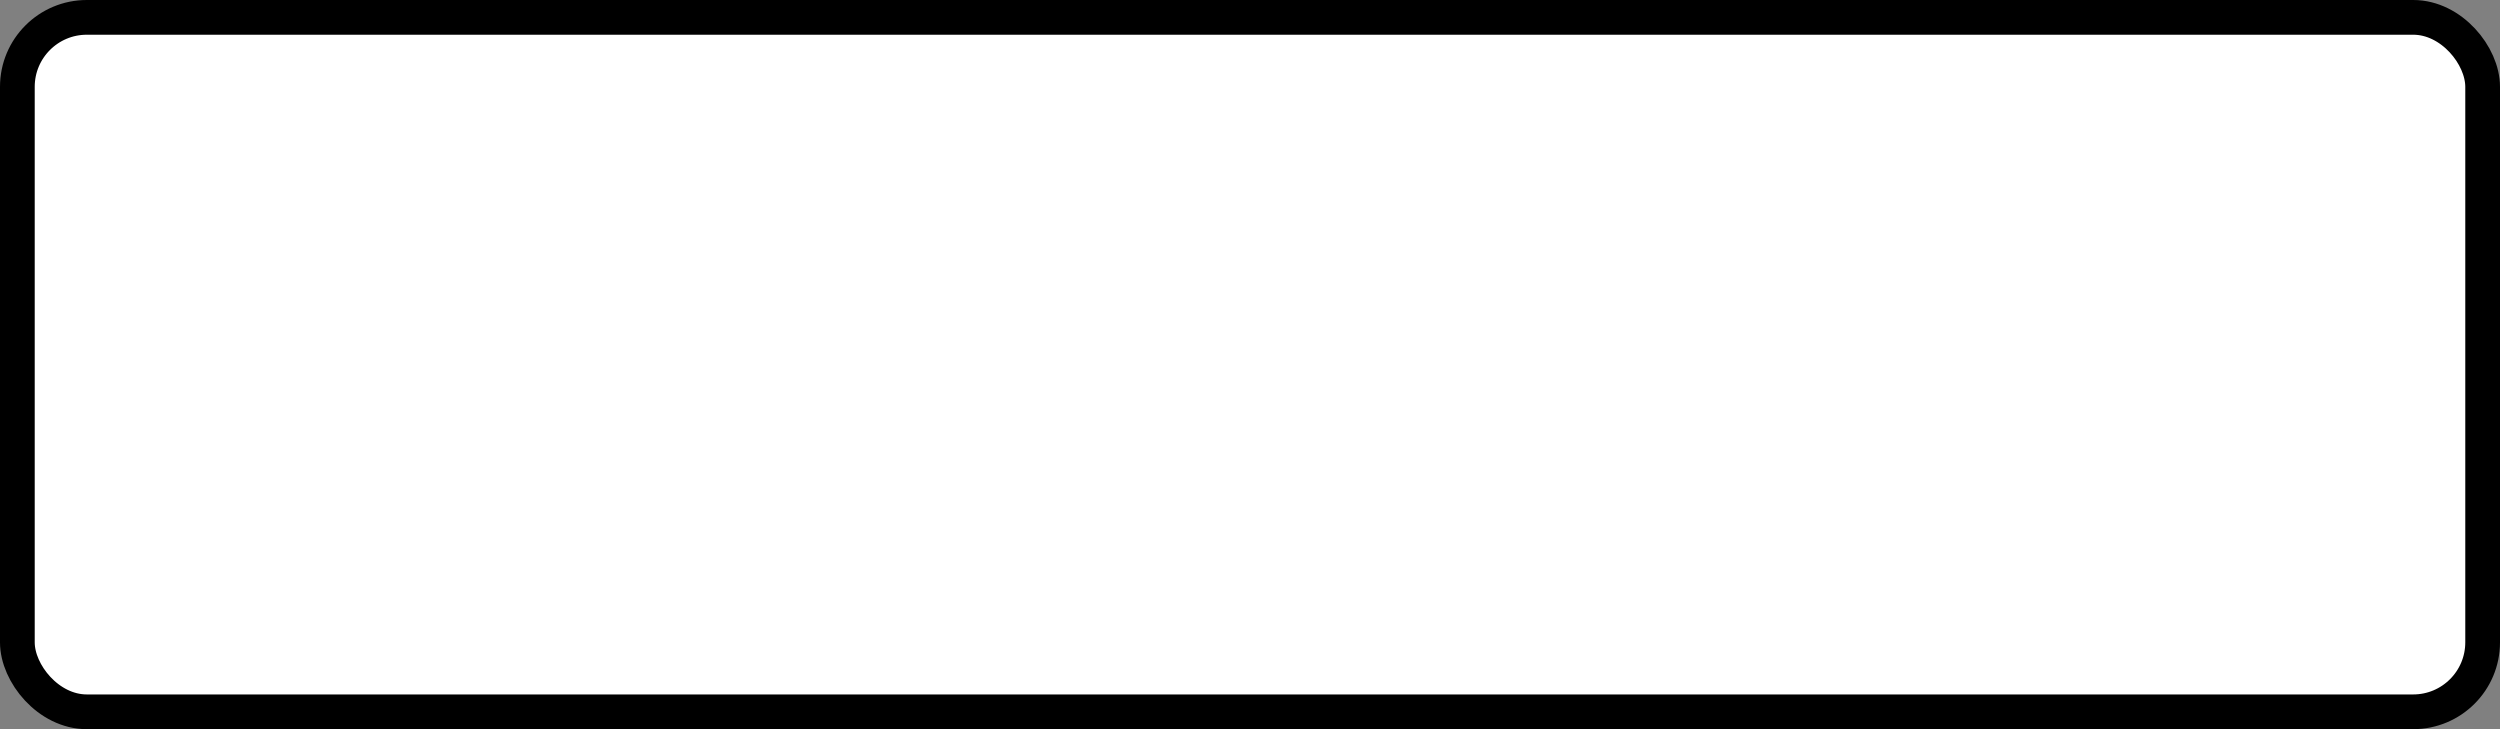<?xml version='1.0' encoding='utf-8'?>
<svg xmlns="http://www.w3.org/2000/svg" width="100%" height="100%" viewBox="0 0 72 21">
  <rect x="0" y="0" width="72" height="21" fill="#808080" stroke="none"/>
  <rect x="0.5" y="0.5" width="71" height="20" rx="2" ry="2" id="shield" style="fill:#ffffff;stroke:#000000;stroke-width:1;"/>
</svg>
